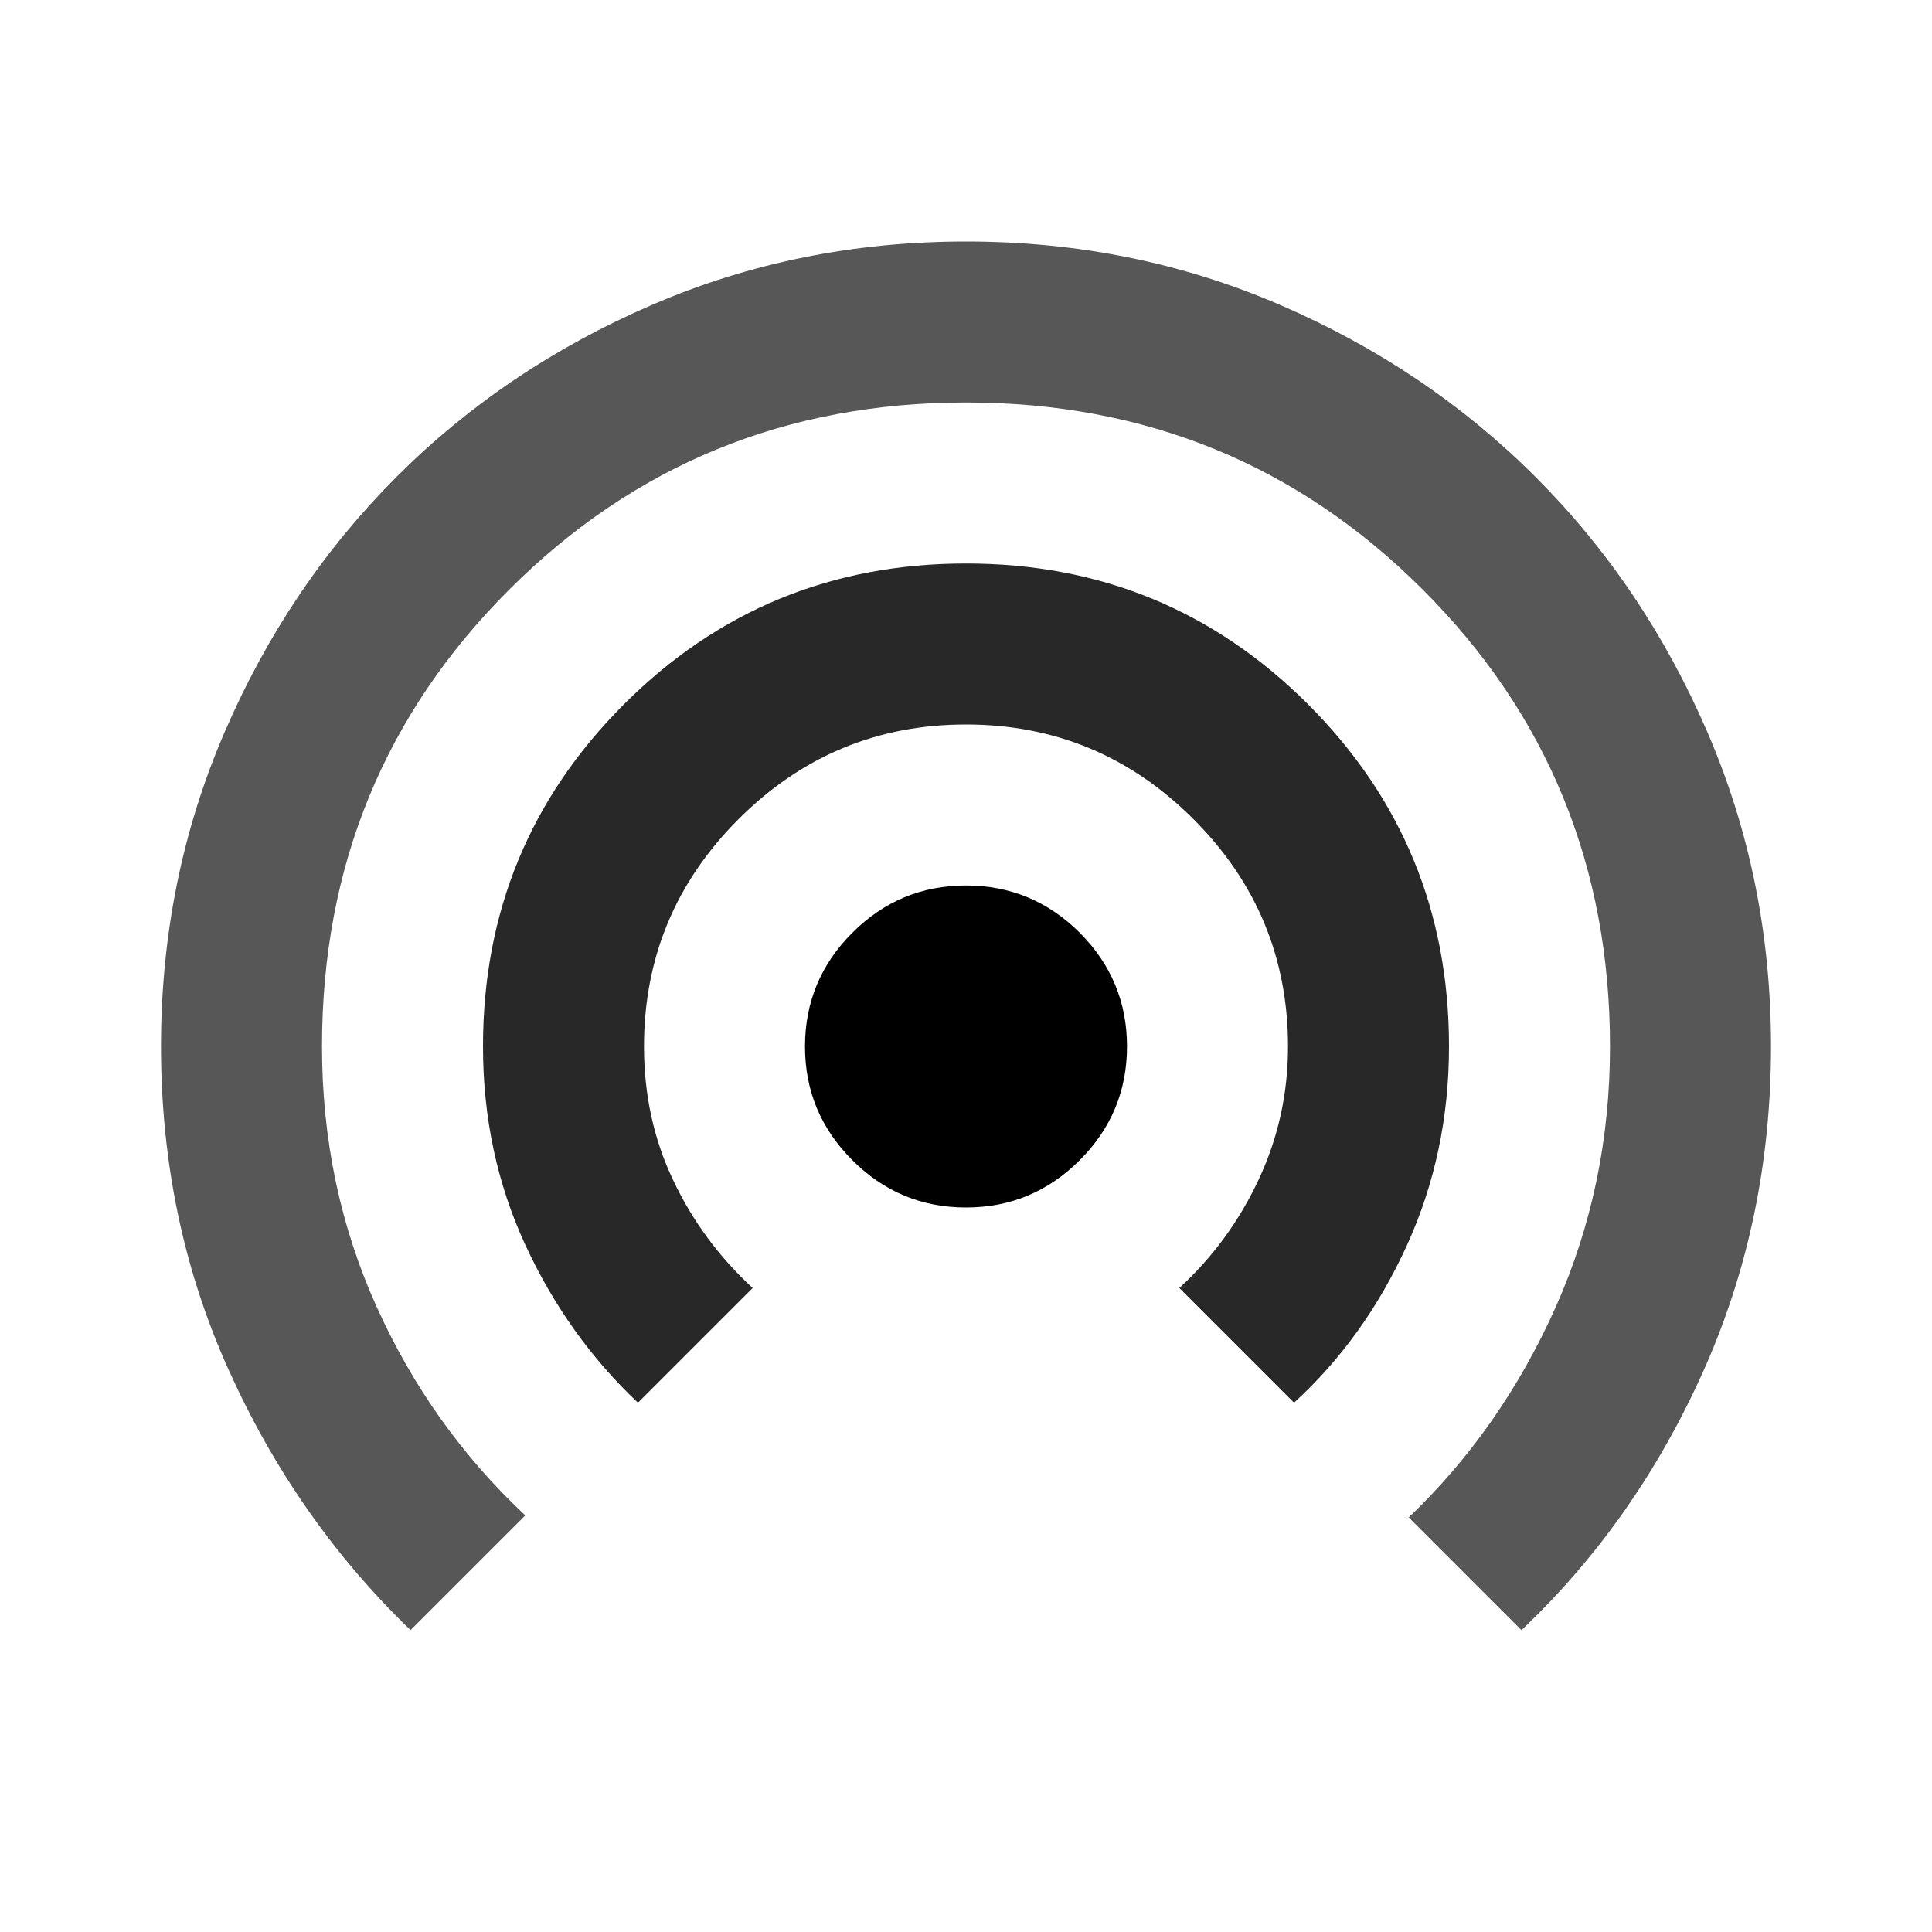 <svg
   height="24"
   width="24"
   version="1.1"
   id="svg8"
   xmlns="http://www.w3.org/2000/svg">
  <path
     d="M 5.1,20.25 C 4.15,19.333 3.396,18.254 2.838,17.012 2.279,15.771 2,14.433 2,13 2,11.617 2.263,10.317 2.788,9.1 3.313,7.883 4.025,6.825 4.925,5.925 5.825,5.025 6.883,4.312 8.1,3.787 9.317,3.262 10.617,3 12,3 c 1.383,0 2.683,0.262 3.9,0.787 1.217,0.525 2.275,1.238 3.175,2.138 0.9,0.9 1.612,1.958 2.137,3.175 0.525,1.217 0.788,2.517 0.788,3.9 0,1.433 -0.279,2.775 -0.837,4.025 -0.559,1.25 -1.313,2.325 -2.263,3.225 l -1.4,-1.4 c 0.767,-0.733 1.375,-1.604 1.825,-2.612 C 19.775,15.229 20,14.15 20,13 20,10.767 19.225,8.875 17.675,7.325 16.125,5.775 14.233,5 12,5 9.767,5 7.875,5.775 6.325,7.325 4.775,8.875 4,10.767 4,13 c 0,1.15 0.225,2.225 0.675,3.225 0.45,1 1.067,1.867 1.85,2.6 z"
     style="opacity:0.66"
     id="path2" />
  <path
     d="m 7.925,17.425 c -0.583,-0.55 -1.05,-1.204 -1.4,-1.962 -0.35,-0.759 -0.525,-1.58 -0.525,-2.463 0,-1.667 0.583,-3.083 1.75,-4.25 C 8.917,7.583 10.333,7 12,7 c 1.667,0 3.083,0.583 4.25,1.75 C 17.417,9.917 18,11.333 18,13 c 0,0.883 -0.175,1.708 -0.525,2.475 -0.35,0.767 -0.817,1.417 -1.4,1.95 L 14.65,16 c 0.417,-0.383 0.746,-0.833 0.987,-1.35 C 15.879,14.133 16,13.583 16,13 16,11.9 15.608,10.958 14.825,10.175 14.042,9.392 13.1,9 12,9 10.9,9 9.958,9.392 9.175,10.175 8.392,10.958 8,11.9 8,13 c 0,0.6 0.121,1.154 0.363,1.662 0.241,0.509 0.57,0.955 0.987,1.338 z"
     style="opacity:0.84"
     id="path4" />
  <path
     d="M 12,15 C 11.45,15 10.979,14.804 10.588,14.412 10.196,14.021 10,13.55 10,13 c 0,-0.55 0.196,-1.021 0.588,-1.413 C 10.979,11.196 11.45,11 12,11 c 0.55,0 1.021,0.196 1.413,0.587 C 13.804,11.979 14,12.45 14,13 14,13.55 13.804,14.021 13.413,14.412 13.021,14.804 12.55,15 12,15 Z"
     id="path6" />
</svg>
